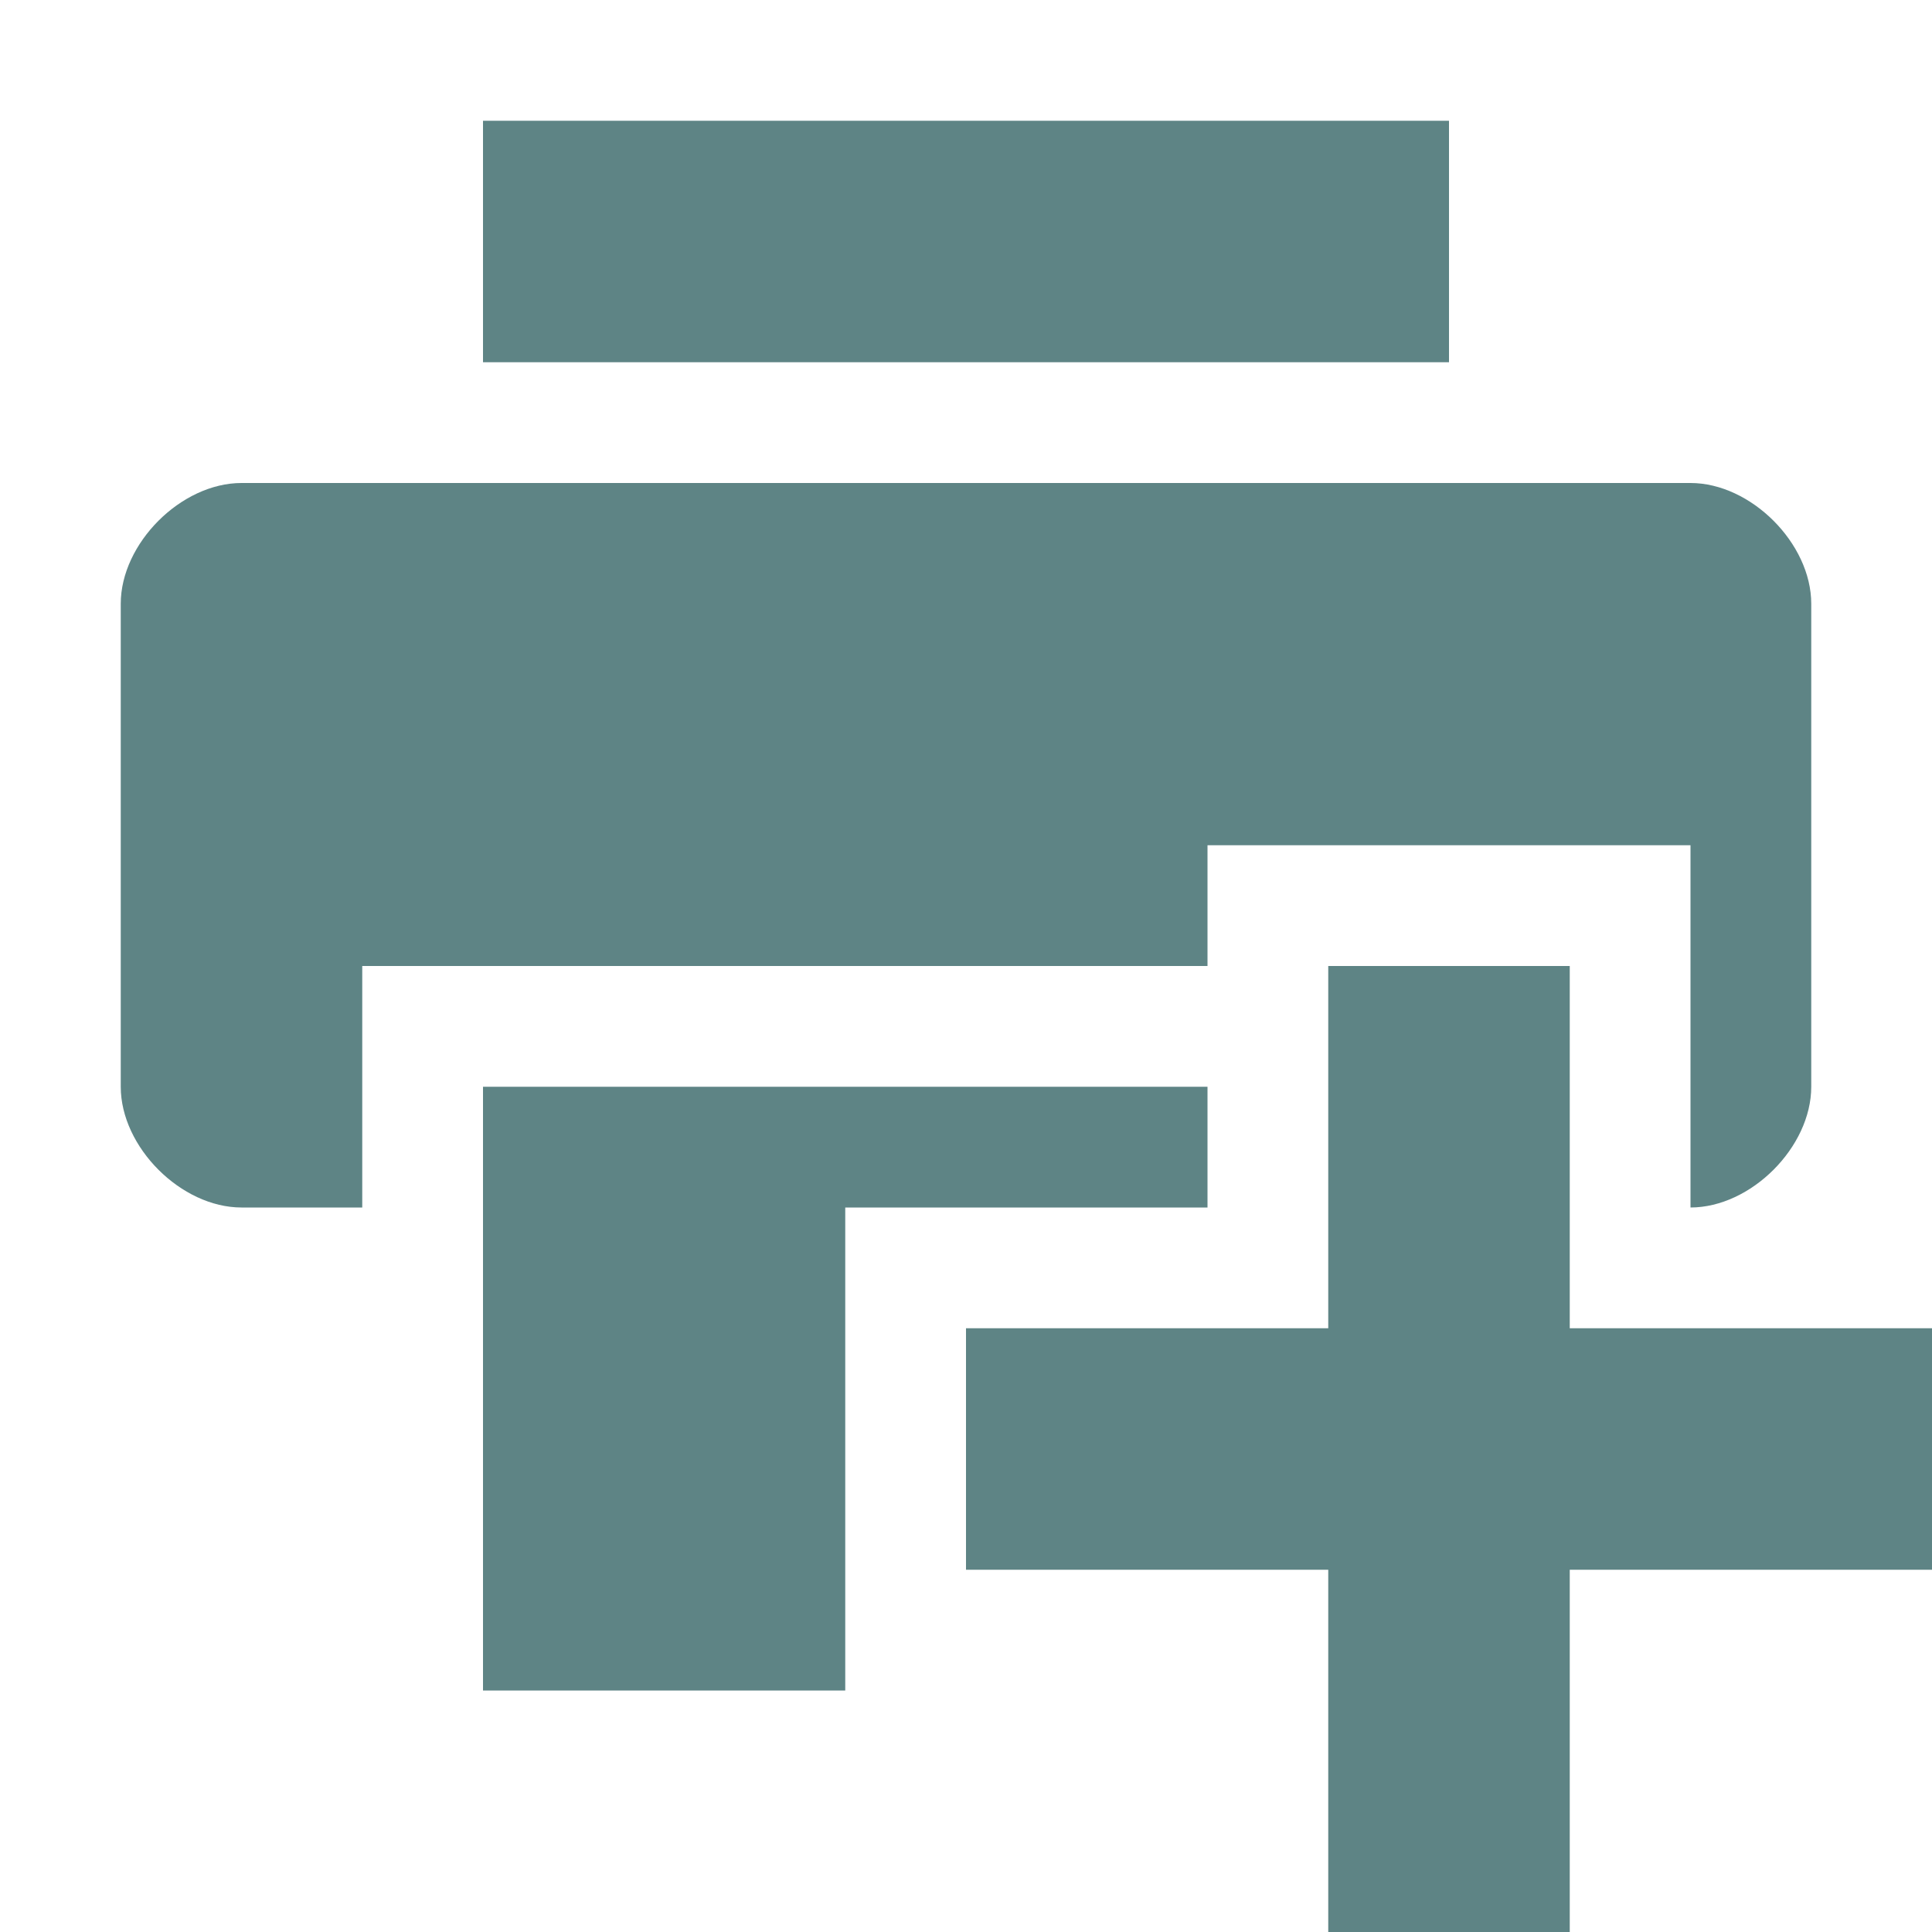 <svg xmlns="http://www.w3.org/2000/svg" width="16" height="16" version="1.1">
 <defs>
  <style id="current-color-scheme" type="text/css">
   .ColorScheme-Text { color:#5E8485; } .ColorScheme-Highlight { color:#4285f4; }
  </style>
 </defs>
 <path style="fill:currentColor" class="ColorScheme-Text" d="M 4 1 L 4 3 L 12 3 L 12 1 L 4 1 z M 2 4 C 1.5 4 1 4.5 1 5 L 1 9 C 1 9.5 1.5 10 2 10 L 3 10 L 3 8 L 10 8 L 10 7 L 14 7 L 14 10 C 14.5 10 15 9.5 15 9 L 15 5 C 15 4.5 14.5 4 14 4 L 2 4 z M 4 9 L 4 14 L 7 14 L 7 10 L 10 10 L 10 9 L 4 9 z"/>
 <path style="fill:currentColor" class="ColorScheme-Text" d="M 11,8 V 11 H 8 V 13 H 11 V 16 H 13 V 13 H 16 V 11 H 13 V 8 Z"/>
</svg>
